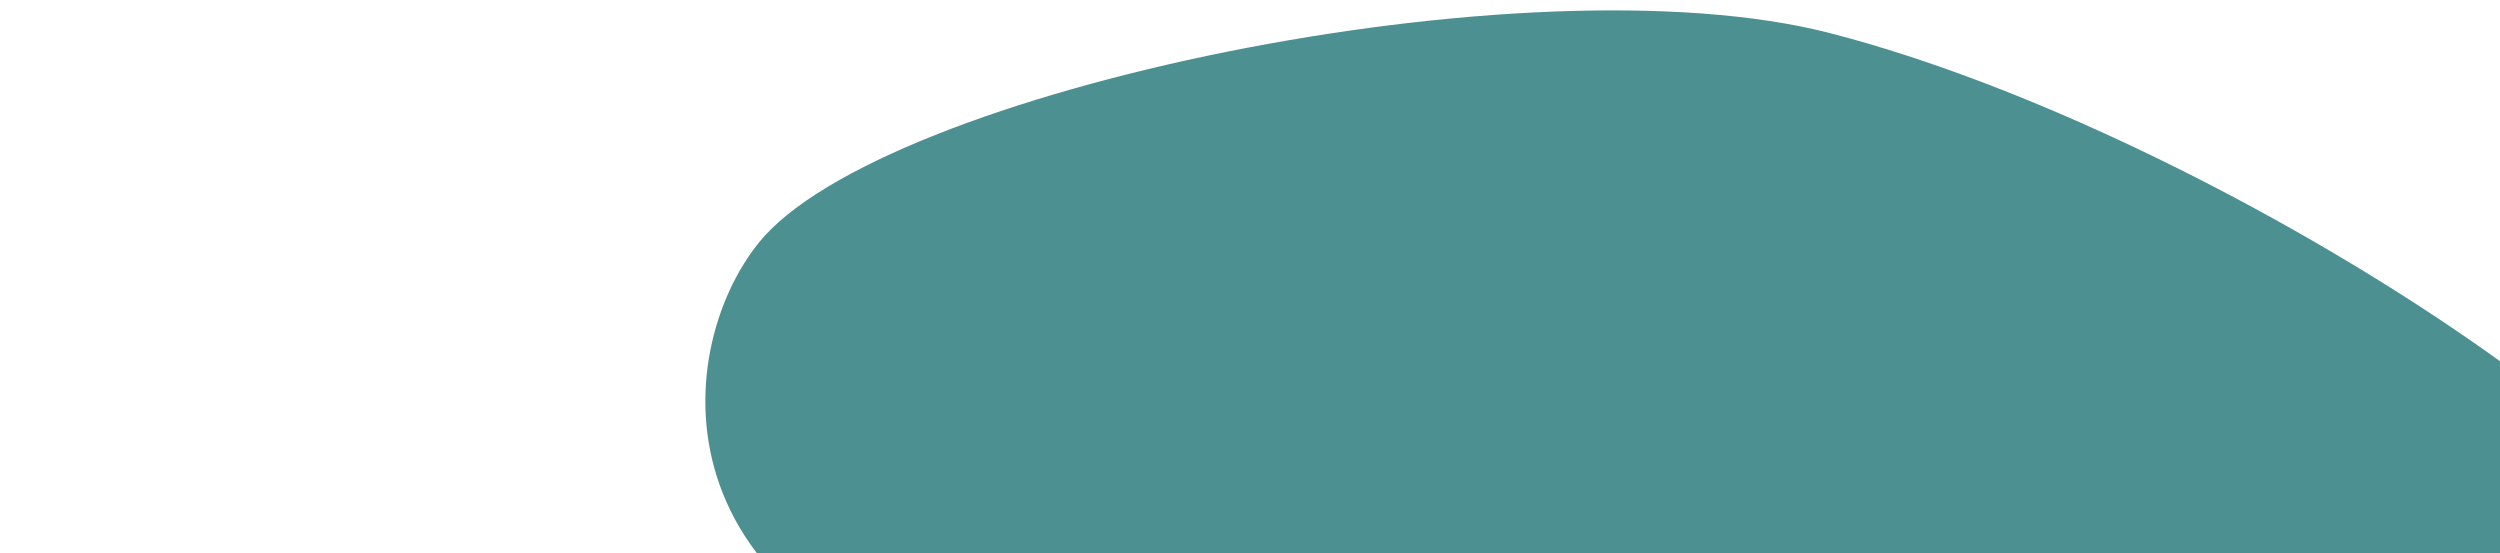 <?xml version="1.0" encoding="UTF-8" standalone="no"?><!DOCTYPE svg PUBLIC "-//W3C//DTD SVG 1.1//EN" "http://www.w3.org/Graphics/SVG/1.1/DTD/svg11.dtd"><svg width="100%" height="100%" viewBox="0 0 2273 503" version="1.1" xmlns="http://www.w3.org/2000/svg" xmlns:xlink="http://www.w3.org/1999/xlink" xml:space="preserve" xmlns:serif="http://www.serif.com/" style="fill-rule:evenodd;clip-rule:evenodd;stroke-linejoin:round;stroke-miterlimit:2;"><rect id="Artboard7" x="0" y="-1187" width="2273" height="1690" style="fill:none;"/><clipPath id="_clip1"><rect id="Artboard71" serif:id="Artboard7" x="0" y="-1187" width="2273" height="1690"/></clipPath><g clip-path="url(#_clip1)"><path d="M947.688,638.023c-357.296,-68.094 -338.713,-317.131 -257.709,-417.475c111.142,-137.679 698.78,-261.477 974.076,-190.383c352.174,90.946 843.767,416.542 819.625,543.221c-24.143,126.679 -1178.7,132.73 -1535.99,64.637Z" style="fill:#4d9091;"/></g></svg>